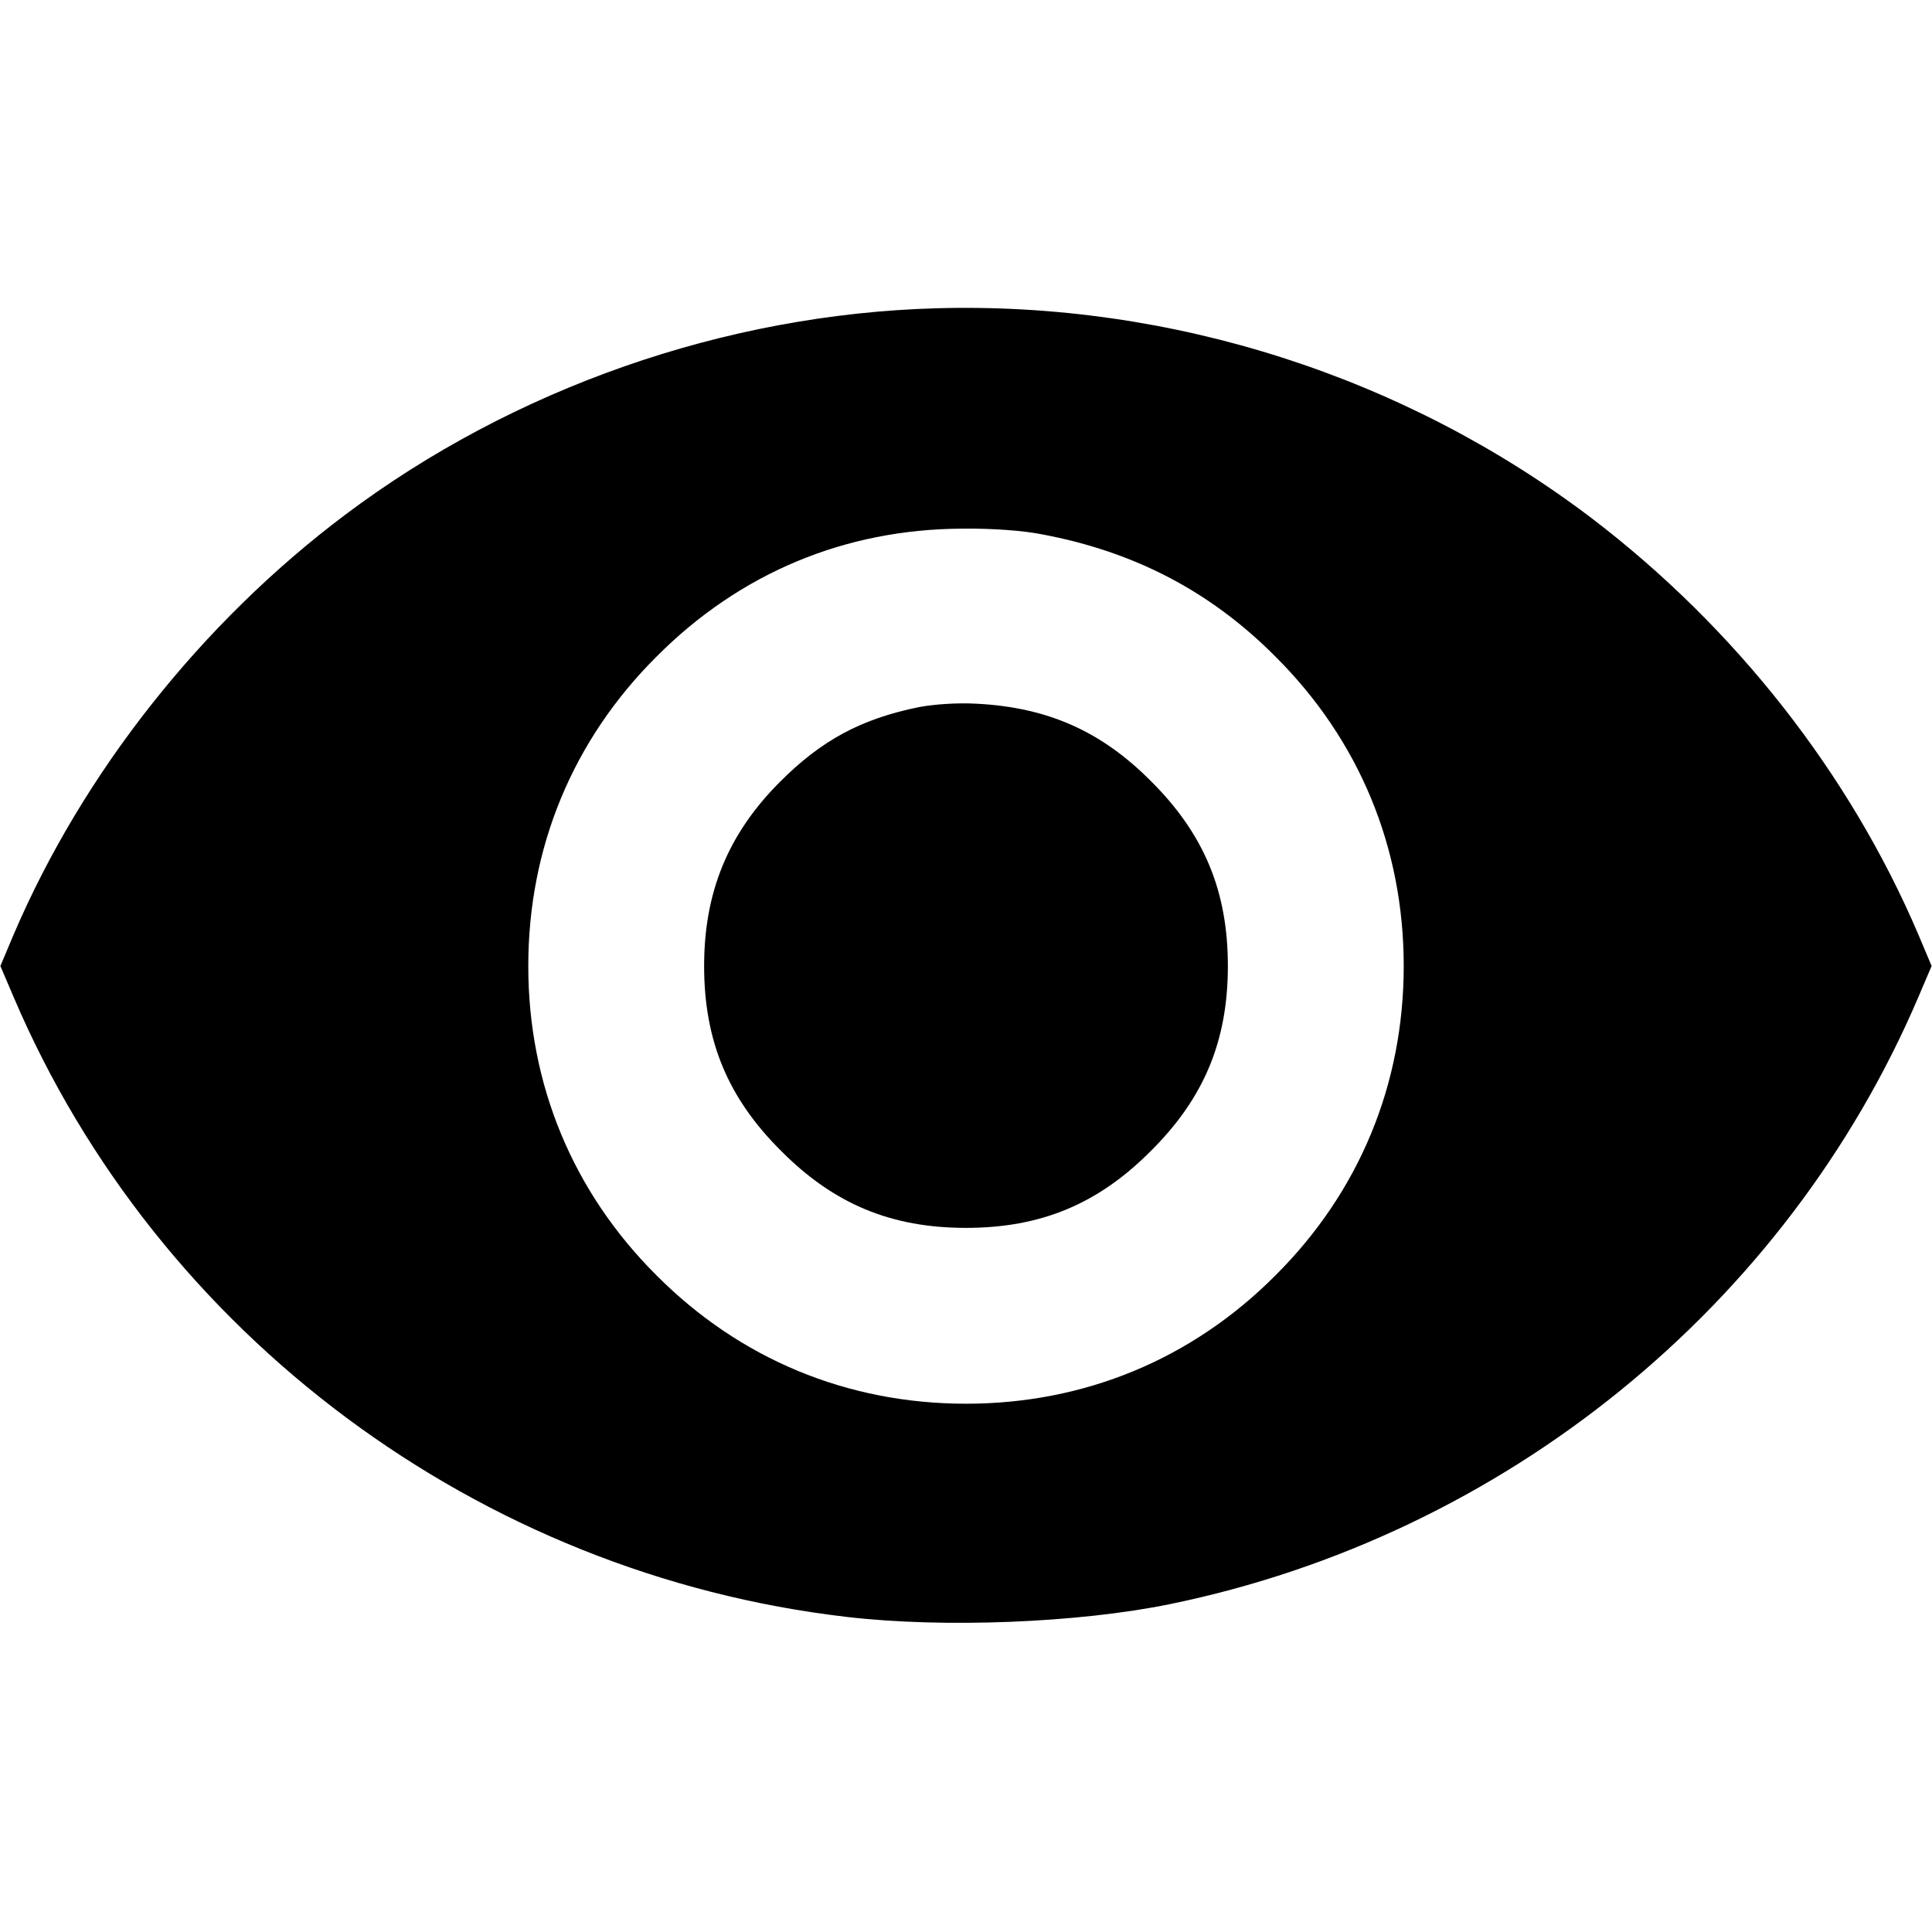 <?xml version="1.0" standalone="no"?>
<!DOCTYPE svg PUBLIC "-//W3C//DTD SVG 20010904//EN"
 "http://www.w3.org/TR/2001/REC-SVG-20010904/DTD/svg10.dtd">
<svg version="1.0" xmlns="http://www.w3.org/2000/svg"
 width="512pt" height="512pt" viewBox="0 0 512 512"
 preserveAspectRatio="xMidYMid meet">

<g transform="translate(0,512) scale(0.1,-0.1)"
fill="#000000" stroke="none">
<path d="M2480 4303 c-560 -16 -1119 -212 -1565 -547 -382 -287 -696 -685
-879 -1113 l-35 -83 35 -82 c382 -896 1234 -1530 2208 -1643 256 -30 613 -16
857 34 885 182 1633 789 1983 1609 l35 82 -35 83 c-182 427 -485 813 -865
1103 -495 376 -1114 575 -1739 557z m281 -599 c246 -46 448 -152 619 -324 222
-221 340 -506 340 -820 0 -314 -118 -599 -340 -820 -221 -222 -506 -340 -820
-340 -314 0 -599 118 -820 340 -222 221 -340 506 -340 820 0 314 118 599 340
820 220 221 499 338 811 339 77 1 160 -5 210 -15z"/>
<path d="M2435 3246 c-153 -31 -259 -88 -370 -200 -136 -137 -199 -291 -199
-486 0 -198 63 -350 204 -490 140 -141 292 -204 490 -204 198 0 350 63 490
204 141 140 204 292 204 490 0 198 -63 350 -204 490 -131 132 -273 195 -460
205 -51 3 -113 -1 -155 -9z"/>
</g>
</svg>
